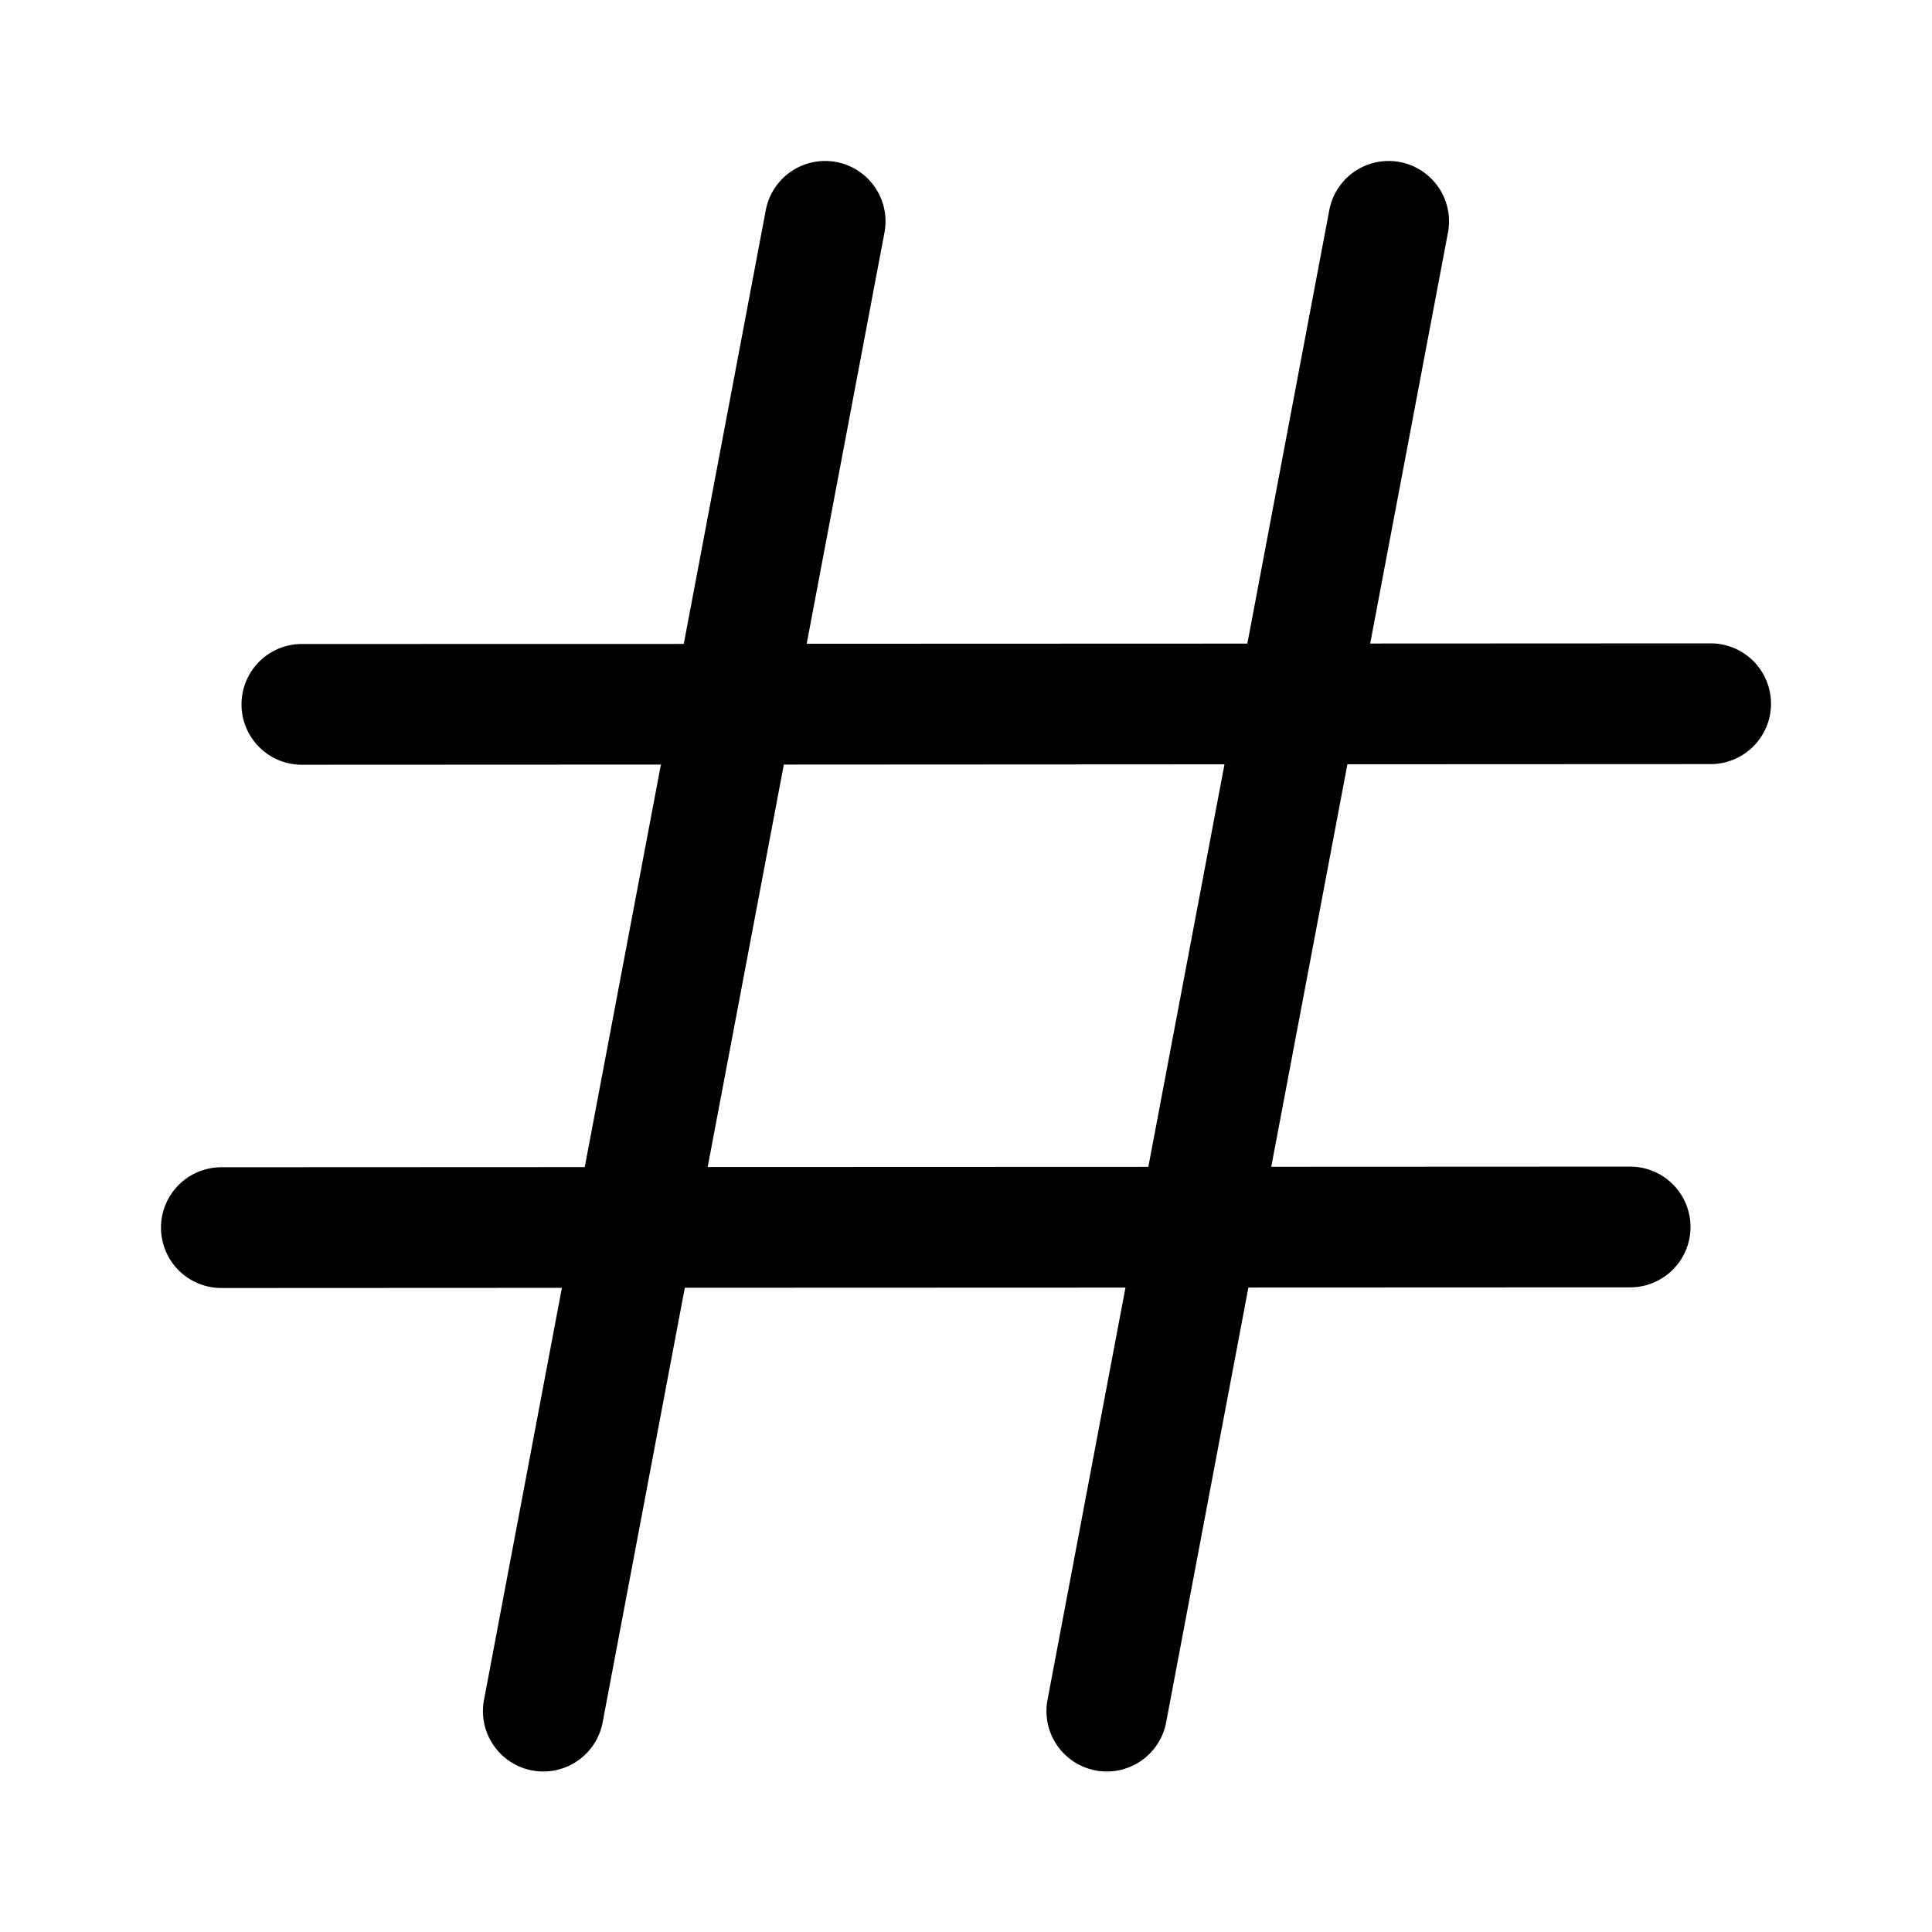 <svg xmlns="http://www.w3.org/2000/svg" width="1em" height="1em" viewBox="0 0 24 24"><path fill="currentColor" d="M10.987 2.89a.75.75 0 1 0-1.474-.28L8.494 7.999L3.75 8a.75.75 0 1 0 0 1.5l4.46-.002l-.946 5l-4.514.002a.75.75 0 0 0 0 1.5l4.23-.002l-.967 5.116a.75.75 0 1 0 1.474.278l1.02-5.395l5.474-.002l-.968 5.119a.75.75 0 1 0 1.474.278l1.021-5.398l4.742-.002a.75.75 0 1 0 0-1.5l-4.458.002l.946-5l4.512-.002a.75.75 0 1 0 0-1.5l-4.229.002l.966-5.104a.75.75 0 0 0-1.474-.28l-1.018 5.385l-5.474.002zm-1.25 6.608l5.474-.003l-.946 5l-5.474.002z"/></svg>